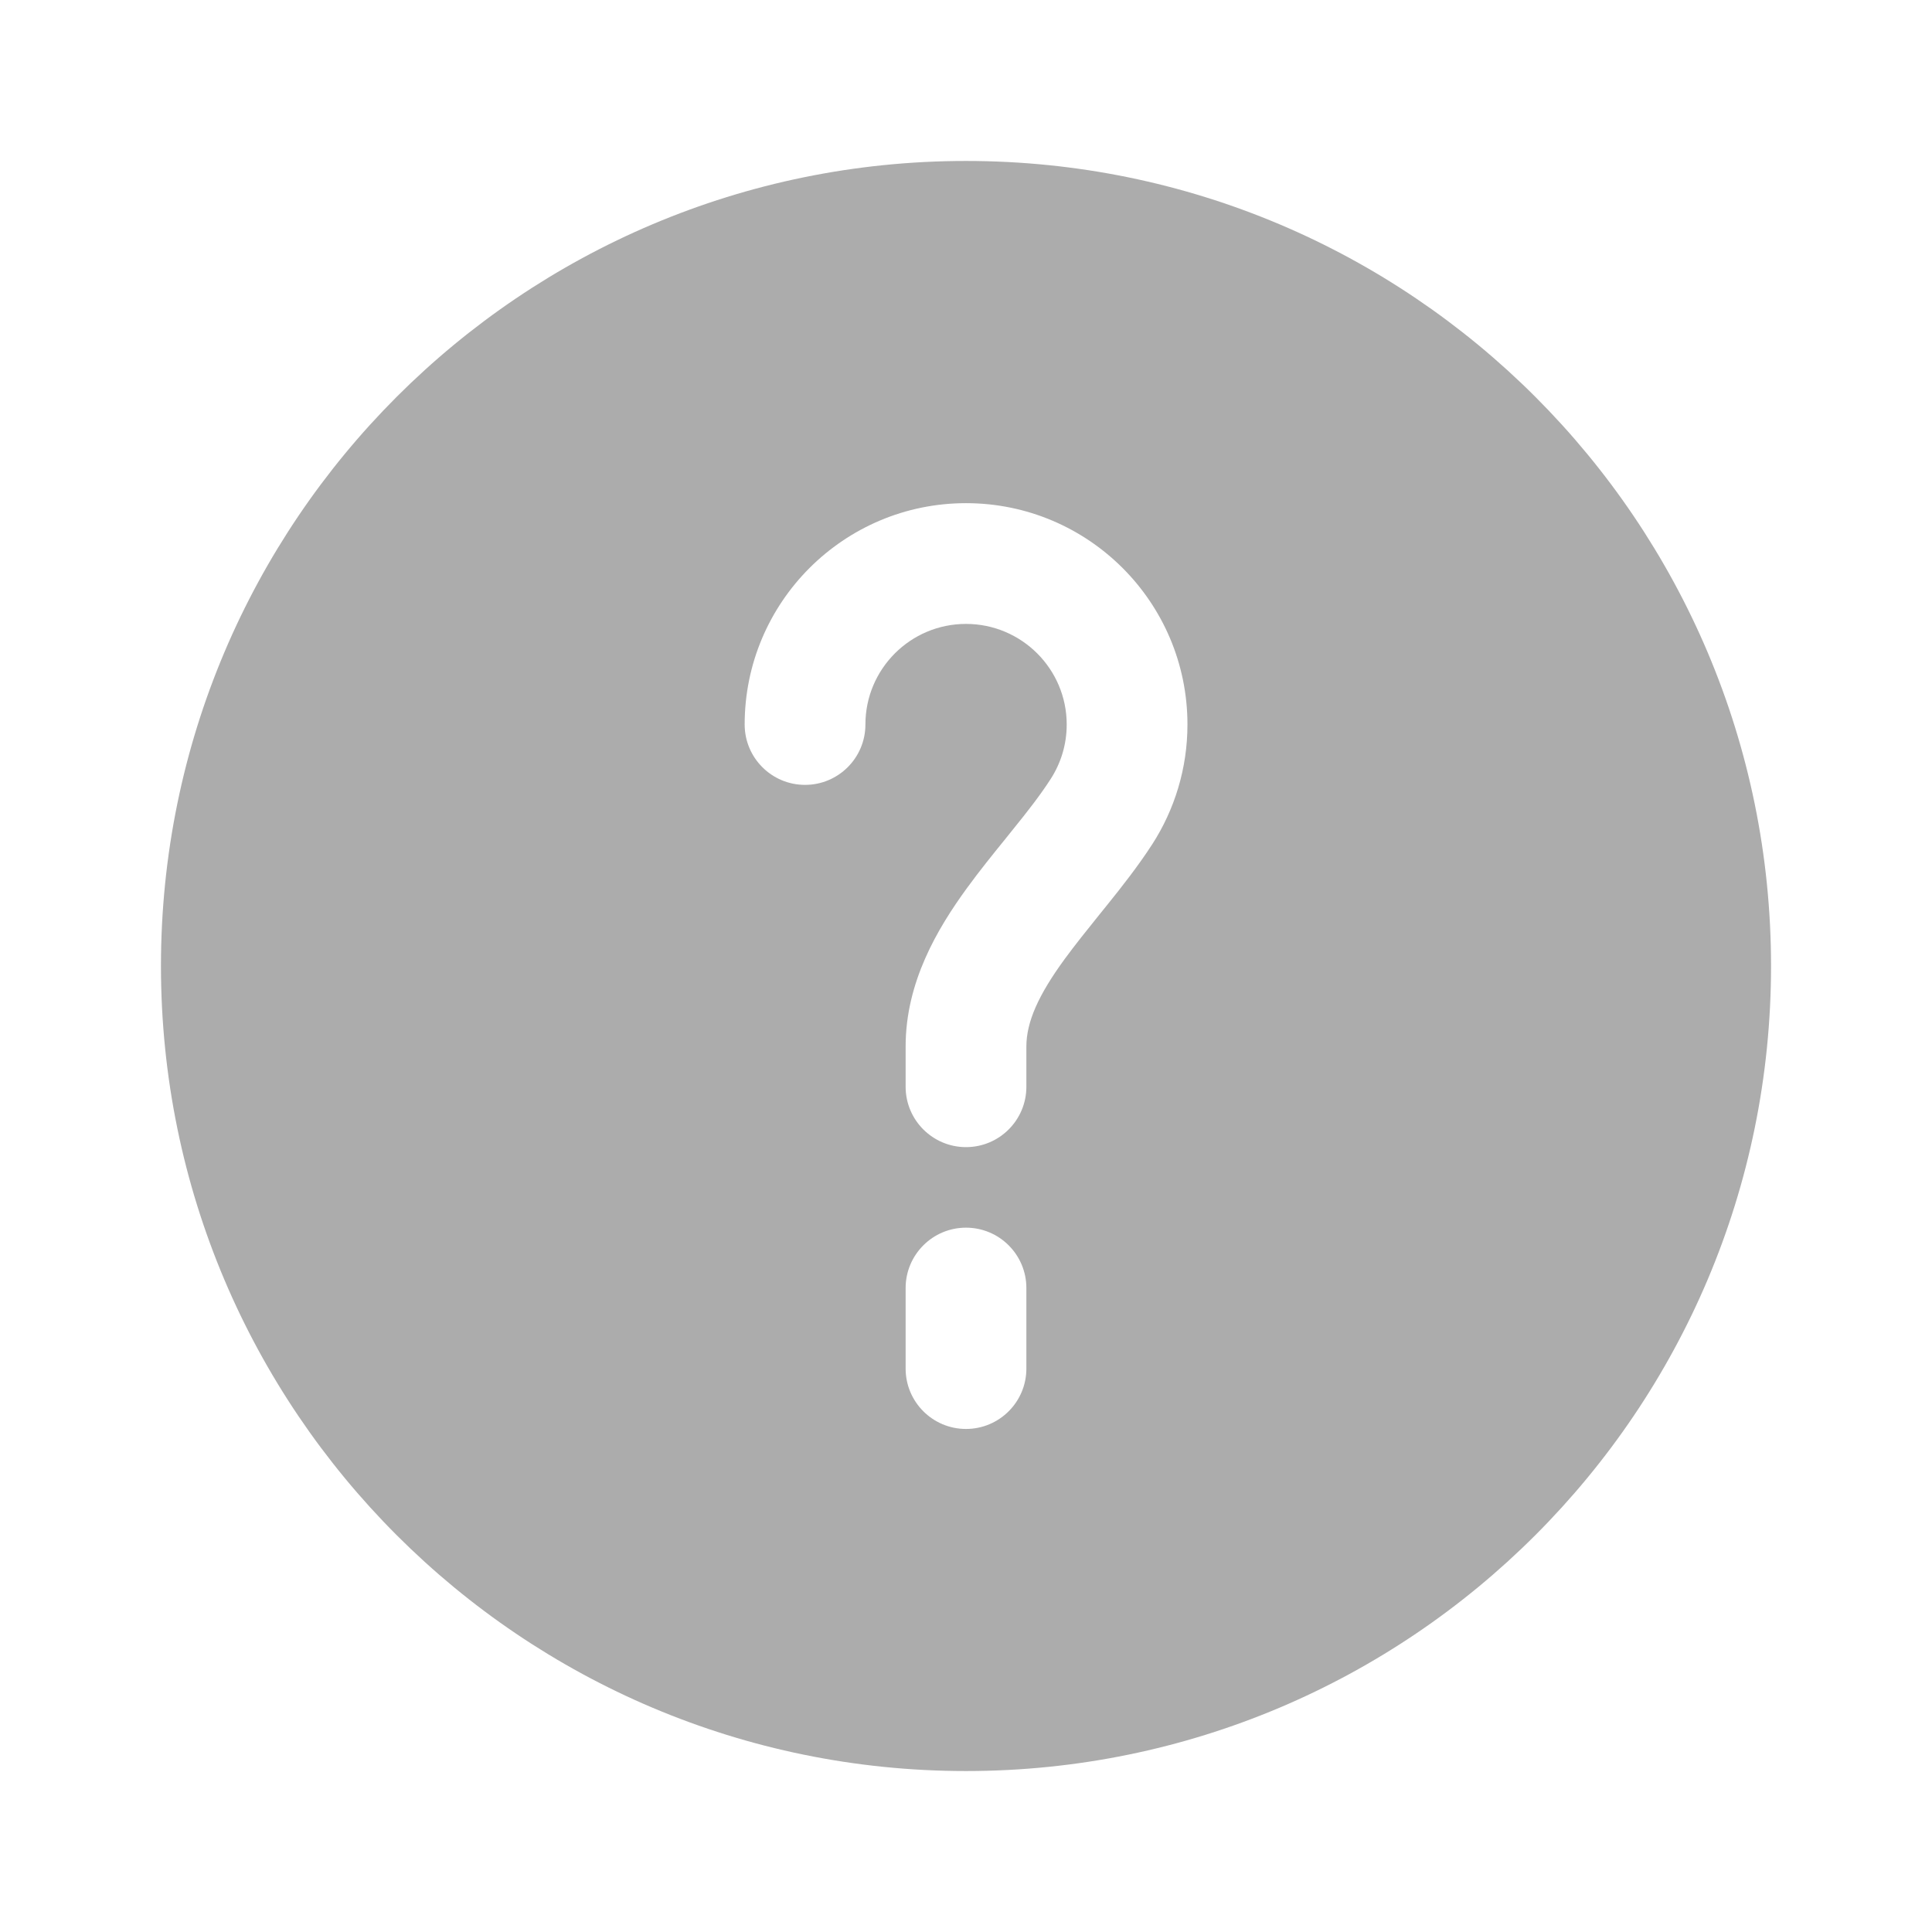 <svg width="16" height="16" viewBox="0 0 16 16" fill="none" xmlns="http://www.w3.org/2000/svg">
<path fill-rule="evenodd" clip-rule="evenodd" d="M14.667 8C14.667 11.682 11.682 14.667 8 14.667C4.318 14.667 1.333 11.682 1.333 8C1.333 4.318 4.318 1.333 8 1.333C11.682 1.333 14.667 4.318 14.667 8ZM8 5.167C7.54 5.167 7.167 5.54 7.167 6C7.167 6.276 6.943 6.5 6.667 6.5C6.391 6.5 6.167 6.276 6.167 6C6.167 4.988 6.988 4.167 8 4.167C9.013 4.167 9.834 4.988 9.834 6C9.834 6.364 9.727 6.705 9.543 6.991C9.427 7.17 9.293 7.341 9.168 7.496L9.101 7.579C8.998 7.707 8.904 7.824 8.816 7.944C8.6 8.24 8.5 8.463 8.5 8.667V9C8.5 9.276 8.276 9.5 8 9.5C7.724 9.5 7.5 9.276 7.5 9V8.667C7.5 8.134 7.762 7.693 8.007 7.356C8.111 7.213 8.225 7.072 8.329 6.944L8.389 6.869C8.513 6.716 8.618 6.581 8.702 6.45C8.785 6.321 8.834 6.167 8.834 6C8.834 5.54 8.46 5.167 8 5.167ZM8.5 10.667C8.5 10.391 8.276 10.167 8 10.167C7.724 10.167 7.5 10.391 7.5 10.667V11.334C7.5 11.61 7.724 11.834 8 11.834C8.276 11.834 8.5 11.61 8.5 11.334V10.667Z" fill="#ACACAC"/>
</svg>
